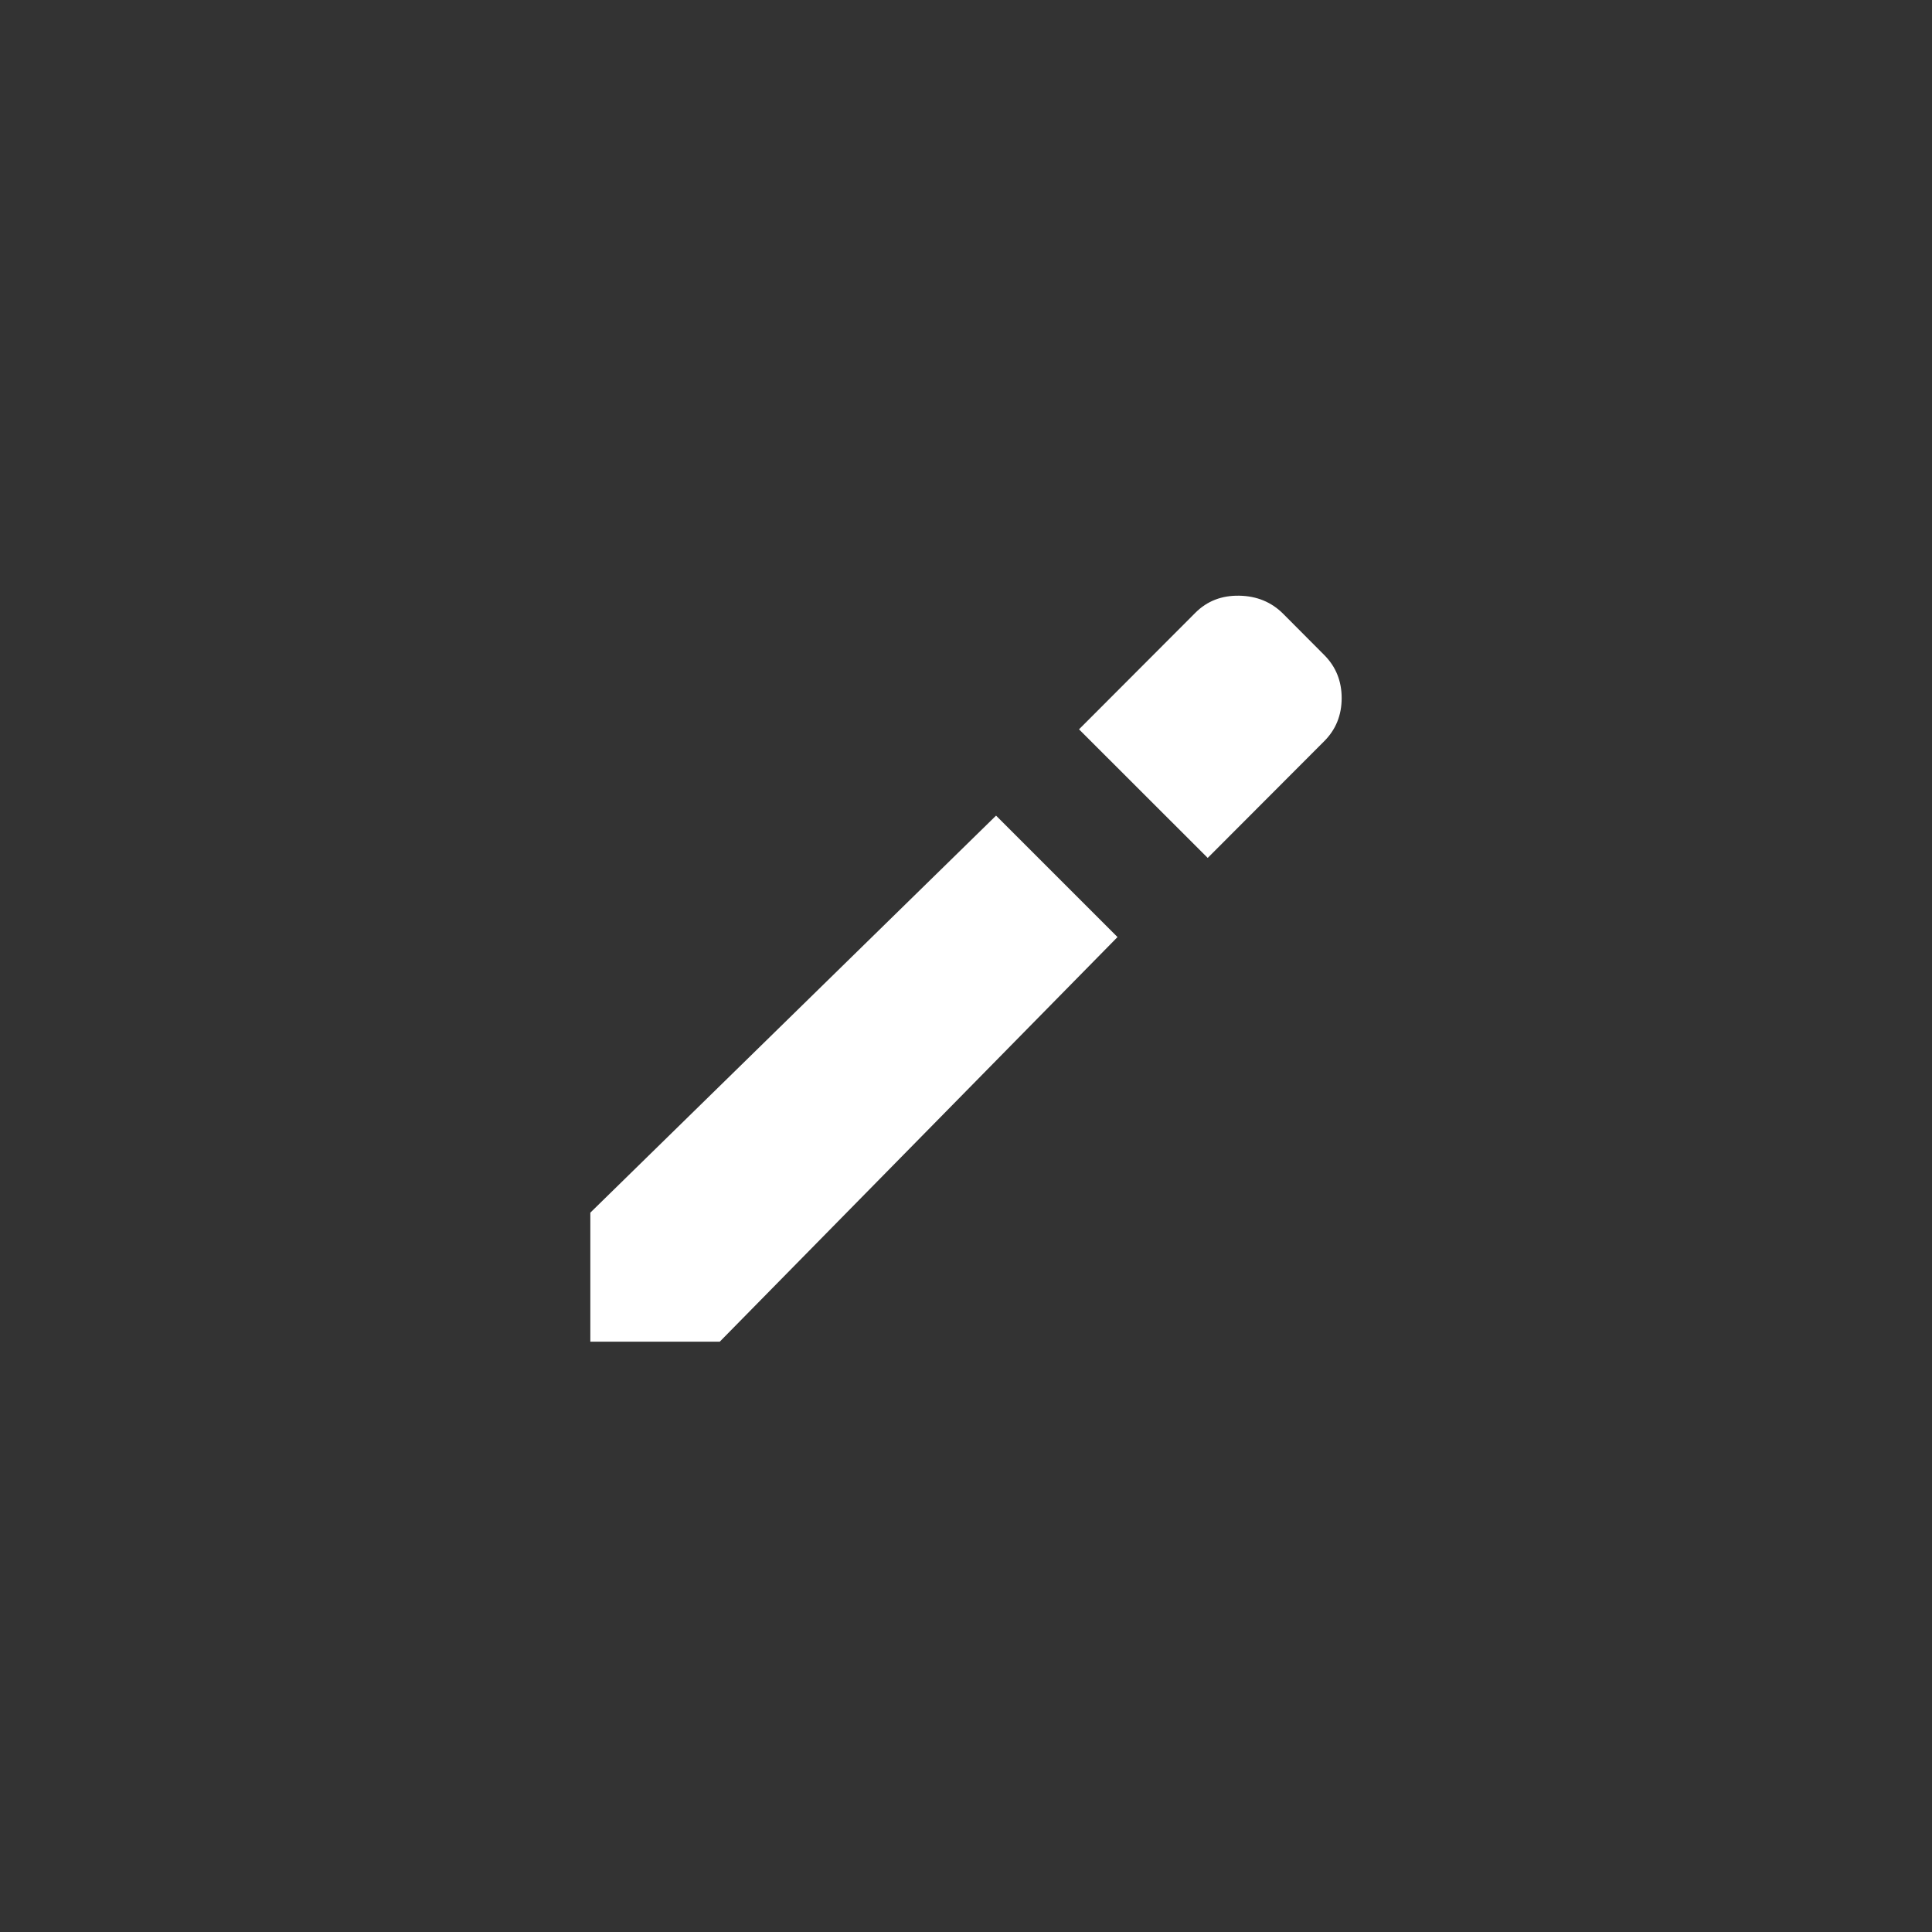 <svg xmlns="http://www.w3.org/2000/svg" height="36" width="36" viewBox="0 0 36 36">
  <rect x="0" y="0" width="36" height="36" fill="#333333" stroke="none"/>
  <path fill="#fff" d="m 22.504,15.986 -2.398,-2.396 2.17,-2.174 c 0.218,-0.217 0.489,-0.322 0.816,-0.316 0.326,0.006 0.598,0.118 0.816,0.335 l 0.766,0.769 C 24.891,12.421 25,12.689 25,13.008 c 0,0.319 -0.109,0.587 -0.326,0.804 z M 20.823,17.461 13.412,25 H 11 v -2.404 l 7.56,-7.398 z"/>
</svg>